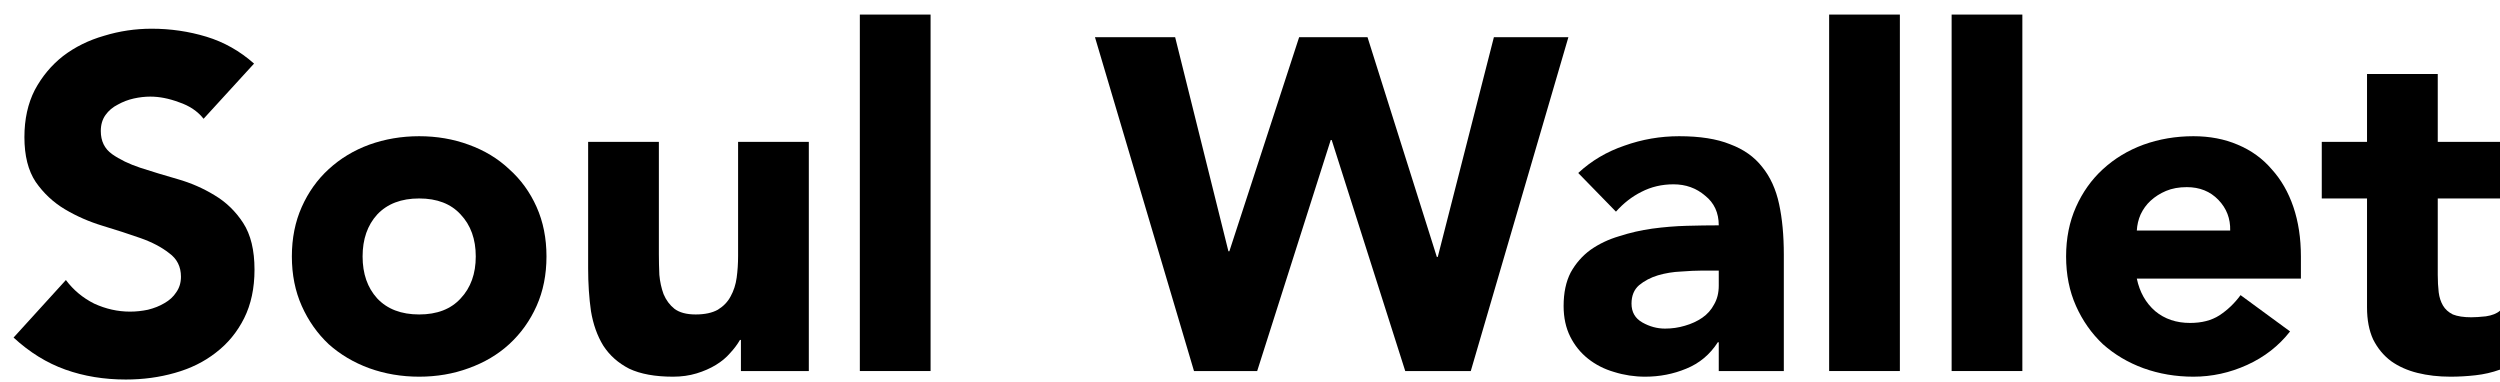 <svg width="157" height="24" viewBox="0 0 157 24" fill="none" xmlns="http://www.w3.org/2000/svg">
<path d="M12.785 7.459C12.41 6.985 11.897 6.64 11.245 6.422C10.614 6.185 10.011 6.067 9.439 6.067C9.103 6.067 8.758 6.107 8.403 6.185C8.047 6.264 7.712 6.393 7.396 6.57C7.08 6.728 6.823 6.946 6.626 7.222C6.428 7.498 6.33 7.834 6.33 8.229C6.33 8.86 6.567 9.344 7.04 9.68C7.514 10.015 8.106 10.302 8.817 10.538C9.547 10.775 10.327 11.012 11.156 11.249C11.986 11.486 12.755 11.822 13.466 12.256C14.197 12.69 14.799 13.273 15.272 14.003C15.746 14.733 15.983 15.711 15.983 16.934C15.983 18.099 15.766 19.116 15.332 19.985C14.897 20.853 14.305 21.574 13.555 22.146C12.825 22.719 11.966 23.143 10.979 23.419C10.011 23.696 8.985 23.834 7.899 23.834C6.537 23.834 5.274 23.627 4.109 23.212C2.944 22.798 1.858 22.126 0.852 21.199L4.138 17.586C4.612 18.218 5.204 18.711 5.915 19.067C6.646 19.402 7.396 19.57 8.166 19.57C8.541 19.57 8.916 19.53 9.291 19.451C9.686 19.353 10.031 19.215 10.327 19.037C10.643 18.859 10.89 18.632 11.068 18.356C11.265 18.079 11.364 17.754 11.364 17.379C11.364 16.747 11.117 16.253 10.623 15.898C10.15 15.523 9.547 15.207 8.817 14.95C8.087 14.694 7.297 14.437 6.448 14.181C5.599 13.924 4.81 13.579 4.079 13.144C3.349 12.71 2.737 12.137 2.243 11.427C1.769 10.716 1.533 9.778 1.533 8.614C1.533 7.488 1.75 6.501 2.184 5.652C2.638 4.804 3.23 4.093 3.961 3.52C4.711 2.948 5.57 2.524 6.537 2.247C7.504 1.951 8.501 1.803 9.528 1.803C10.712 1.803 11.857 1.971 12.963 2.306C14.068 2.642 15.065 3.205 15.954 3.994L12.785 7.459Z" fill="black"/>
<path d="M18.329 16.105C18.329 14.96 18.536 13.924 18.951 12.996C19.365 12.068 19.928 11.279 20.639 10.627C21.369 9.956 22.218 9.443 23.185 9.087C24.172 8.732 25.219 8.554 26.324 8.554C27.43 8.554 28.466 8.732 29.433 9.087C30.42 9.443 31.269 9.956 31.98 10.627C32.71 11.279 33.283 12.068 33.697 12.996C34.112 13.924 34.319 14.96 34.319 16.105C34.319 17.25 34.112 18.287 33.697 19.215C33.283 20.142 32.71 20.942 31.98 21.613C31.269 22.265 30.42 22.768 29.433 23.123C28.466 23.479 27.43 23.656 26.324 23.656C25.219 23.656 24.172 23.479 23.185 23.123C22.218 22.768 21.369 22.265 20.639 21.613C19.928 20.942 19.365 20.142 18.951 19.215C18.536 18.287 18.329 17.25 18.329 16.105ZM22.771 16.105C22.771 17.191 23.077 18.07 23.689 18.741C24.32 19.412 25.199 19.748 26.324 19.748C27.449 19.748 28.318 19.412 28.93 18.741C29.562 18.07 29.878 17.191 29.878 16.105C29.878 15.02 29.562 14.141 28.93 13.47C28.318 12.799 27.449 12.463 26.324 12.463C25.199 12.463 24.32 12.799 23.689 13.47C23.077 14.141 22.771 15.02 22.771 16.105Z" fill="black"/>
<path d="M50.794 23.301H46.53V21.347H46.47C46.312 21.623 46.105 21.899 45.849 22.176C45.612 22.452 45.316 22.699 44.96 22.916C44.605 23.133 44.2 23.311 43.746 23.449C43.292 23.587 42.799 23.656 42.266 23.656C41.14 23.656 40.222 23.489 39.512 23.153C38.821 22.798 38.278 22.314 37.883 21.702C37.508 21.09 37.251 20.369 37.113 19.54C36.995 18.711 36.935 17.813 36.935 16.846V8.91H41.377V15.957C41.377 16.372 41.387 16.806 41.407 17.26C41.446 17.695 41.535 18.099 41.673 18.474C41.831 18.849 42.058 19.155 42.354 19.392C42.67 19.629 43.114 19.748 43.687 19.748C44.259 19.748 44.723 19.649 45.079 19.451C45.434 19.234 45.7 18.958 45.878 18.622C46.076 18.267 46.204 17.872 46.263 17.438C46.322 17.004 46.352 16.55 46.352 16.076V8.91H50.794V23.301Z" fill="black"/>
<path d="M53.998 0.915H58.44V23.301H53.998V0.915Z" fill="black"/>
<path d="M68.764 2.336H73.799L77.145 15.78H77.204L81.586 2.336H85.88L90.233 16.135H90.292L93.816 2.336H98.495L92.365 23.301H88.249L83.63 8.791H83.57L78.951 23.301H74.983L68.764 2.336Z" fill="black"/>
<path d="M107.938 21.495H107.878C107.385 22.265 106.723 22.817 105.894 23.153C105.085 23.489 104.226 23.656 103.318 23.656C102.647 23.656 101.995 23.558 101.364 23.36C100.752 23.183 100.209 22.906 99.735 22.531C99.261 22.156 98.886 21.692 98.61 21.139C98.334 20.587 98.195 19.945 98.195 19.215C98.195 18.386 98.343 17.685 98.639 17.112C98.955 16.54 99.37 16.066 99.883 15.691C100.416 15.316 101.018 15.03 101.69 14.832C102.361 14.615 103.052 14.457 103.762 14.358C104.493 14.26 105.213 14.2 105.924 14.181C106.654 14.161 107.326 14.151 107.938 14.151C107.938 13.361 107.651 12.739 107.079 12.286C106.526 11.812 105.865 11.575 105.095 11.575C104.364 11.575 103.693 11.733 103.081 12.049C102.489 12.345 101.956 12.759 101.482 13.292L99.113 10.864C99.942 10.094 100.91 9.522 102.015 9.147C103.121 8.752 104.266 8.554 105.45 8.554C106.753 8.554 107.819 8.722 108.648 9.058C109.497 9.374 110.168 9.847 110.662 10.479C111.175 11.111 111.53 11.891 111.728 12.819C111.925 13.727 112.024 14.783 112.024 15.987V23.301H107.938V21.495ZM106.842 16.994C106.506 16.994 106.082 17.014 105.569 17.053C105.075 17.073 104.591 17.152 104.118 17.29C103.664 17.428 103.269 17.635 102.933 17.912C102.617 18.188 102.459 18.573 102.459 19.067C102.459 19.6 102.686 19.994 103.14 20.251C103.595 20.508 104.068 20.636 104.562 20.636C104.996 20.636 105.411 20.577 105.806 20.458C106.22 20.34 106.585 20.172 106.901 19.955C107.217 19.738 107.464 19.461 107.641 19.126C107.839 18.79 107.938 18.395 107.938 17.941V16.994H106.842Z" fill="black"/>
<path d="M114.87 0.915H119.312V23.301H114.87V0.915Z" fill="black"/>
<path d="M122.562 0.915H127.004V23.301H122.562V0.915Z" fill="black"/>
<path d="M143.816 20.814C143.106 21.722 142.207 22.423 141.122 22.916C140.036 23.41 138.911 23.656 137.746 23.656C136.64 23.656 135.594 23.479 134.607 23.123C133.64 22.768 132.791 22.265 132.06 21.613C131.35 20.942 130.787 20.142 130.373 19.215C129.958 18.287 129.751 17.25 129.751 16.105C129.751 14.96 129.958 13.924 130.373 12.996C130.787 12.068 131.35 11.279 132.06 10.627C132.791 9.956 133.64 9.443 134.607 9.087C135.594 8.732 136.64 8.554 137.746 8.554C138.772 8.554 139.7 8.732 140.529 9.087C141.378 9.443 142.089 9.956 142.661 10.627C143.254 11.279 143.708 12.068 144.024 12.996C144.339 13.924 144.497 14.96 144.497 16.105V17.497H134.192C134.37 18.346 134.755 19.027 135.347 19.54C135.94 20.034 136.67 20.281 137.539 20.281C138.269 20.281 138.881 20.123 139.375 19.807C139.888 19.471 140.332 19.047 140.707 18.534L143.816 20.814ZM140.056 14.477C140.075 13.727 139.829 13.085 139.315 12.552C138.802 12.019 138.141 11.752 137.331 11.752C136.838 11.752 136.403 11.831 136.028 11.989C135.653 12.147 135.328 12.355 135.051 12.611C134.795 12.848 134.587 13.134 134.429 13.47C134.291 13.786 134.212 14.121 134.192 14.477H140.056Z" fill="black"/>
<path d="M157 12.463H153.091V17.26C153.091 17.655 153.111 18.02 153.15 18.356C153.19 18.672 153.279 18.948 153.417 19.185C153.555 19.422 153.762 19.61 154.039 19.748C154.335 19.866 154.72 19.925 155.194 19.925C155.431 19.925 155.737 19.906 156.112 19.866C156.506 19.807 156.803 19.688 157 19.511V23.212C156.506 23.39 155.993 23.508 155.46 23.567C154.927 23.627 154.404 23.656 153.891 23.656C153.141 23.656 152.45 23.577 151.818 23.419C151.186 23.262 150.633 23.015 150.16 22.679C149.686 22.324 149.311 21.87 149.034 21.317C148.778 20.764 148.649 20.093 148.649 19.303V12.463H145.807V8.91H148.649V4.646H153.091V8.91H157V12.463Z" fill="black"/>
</svg>
